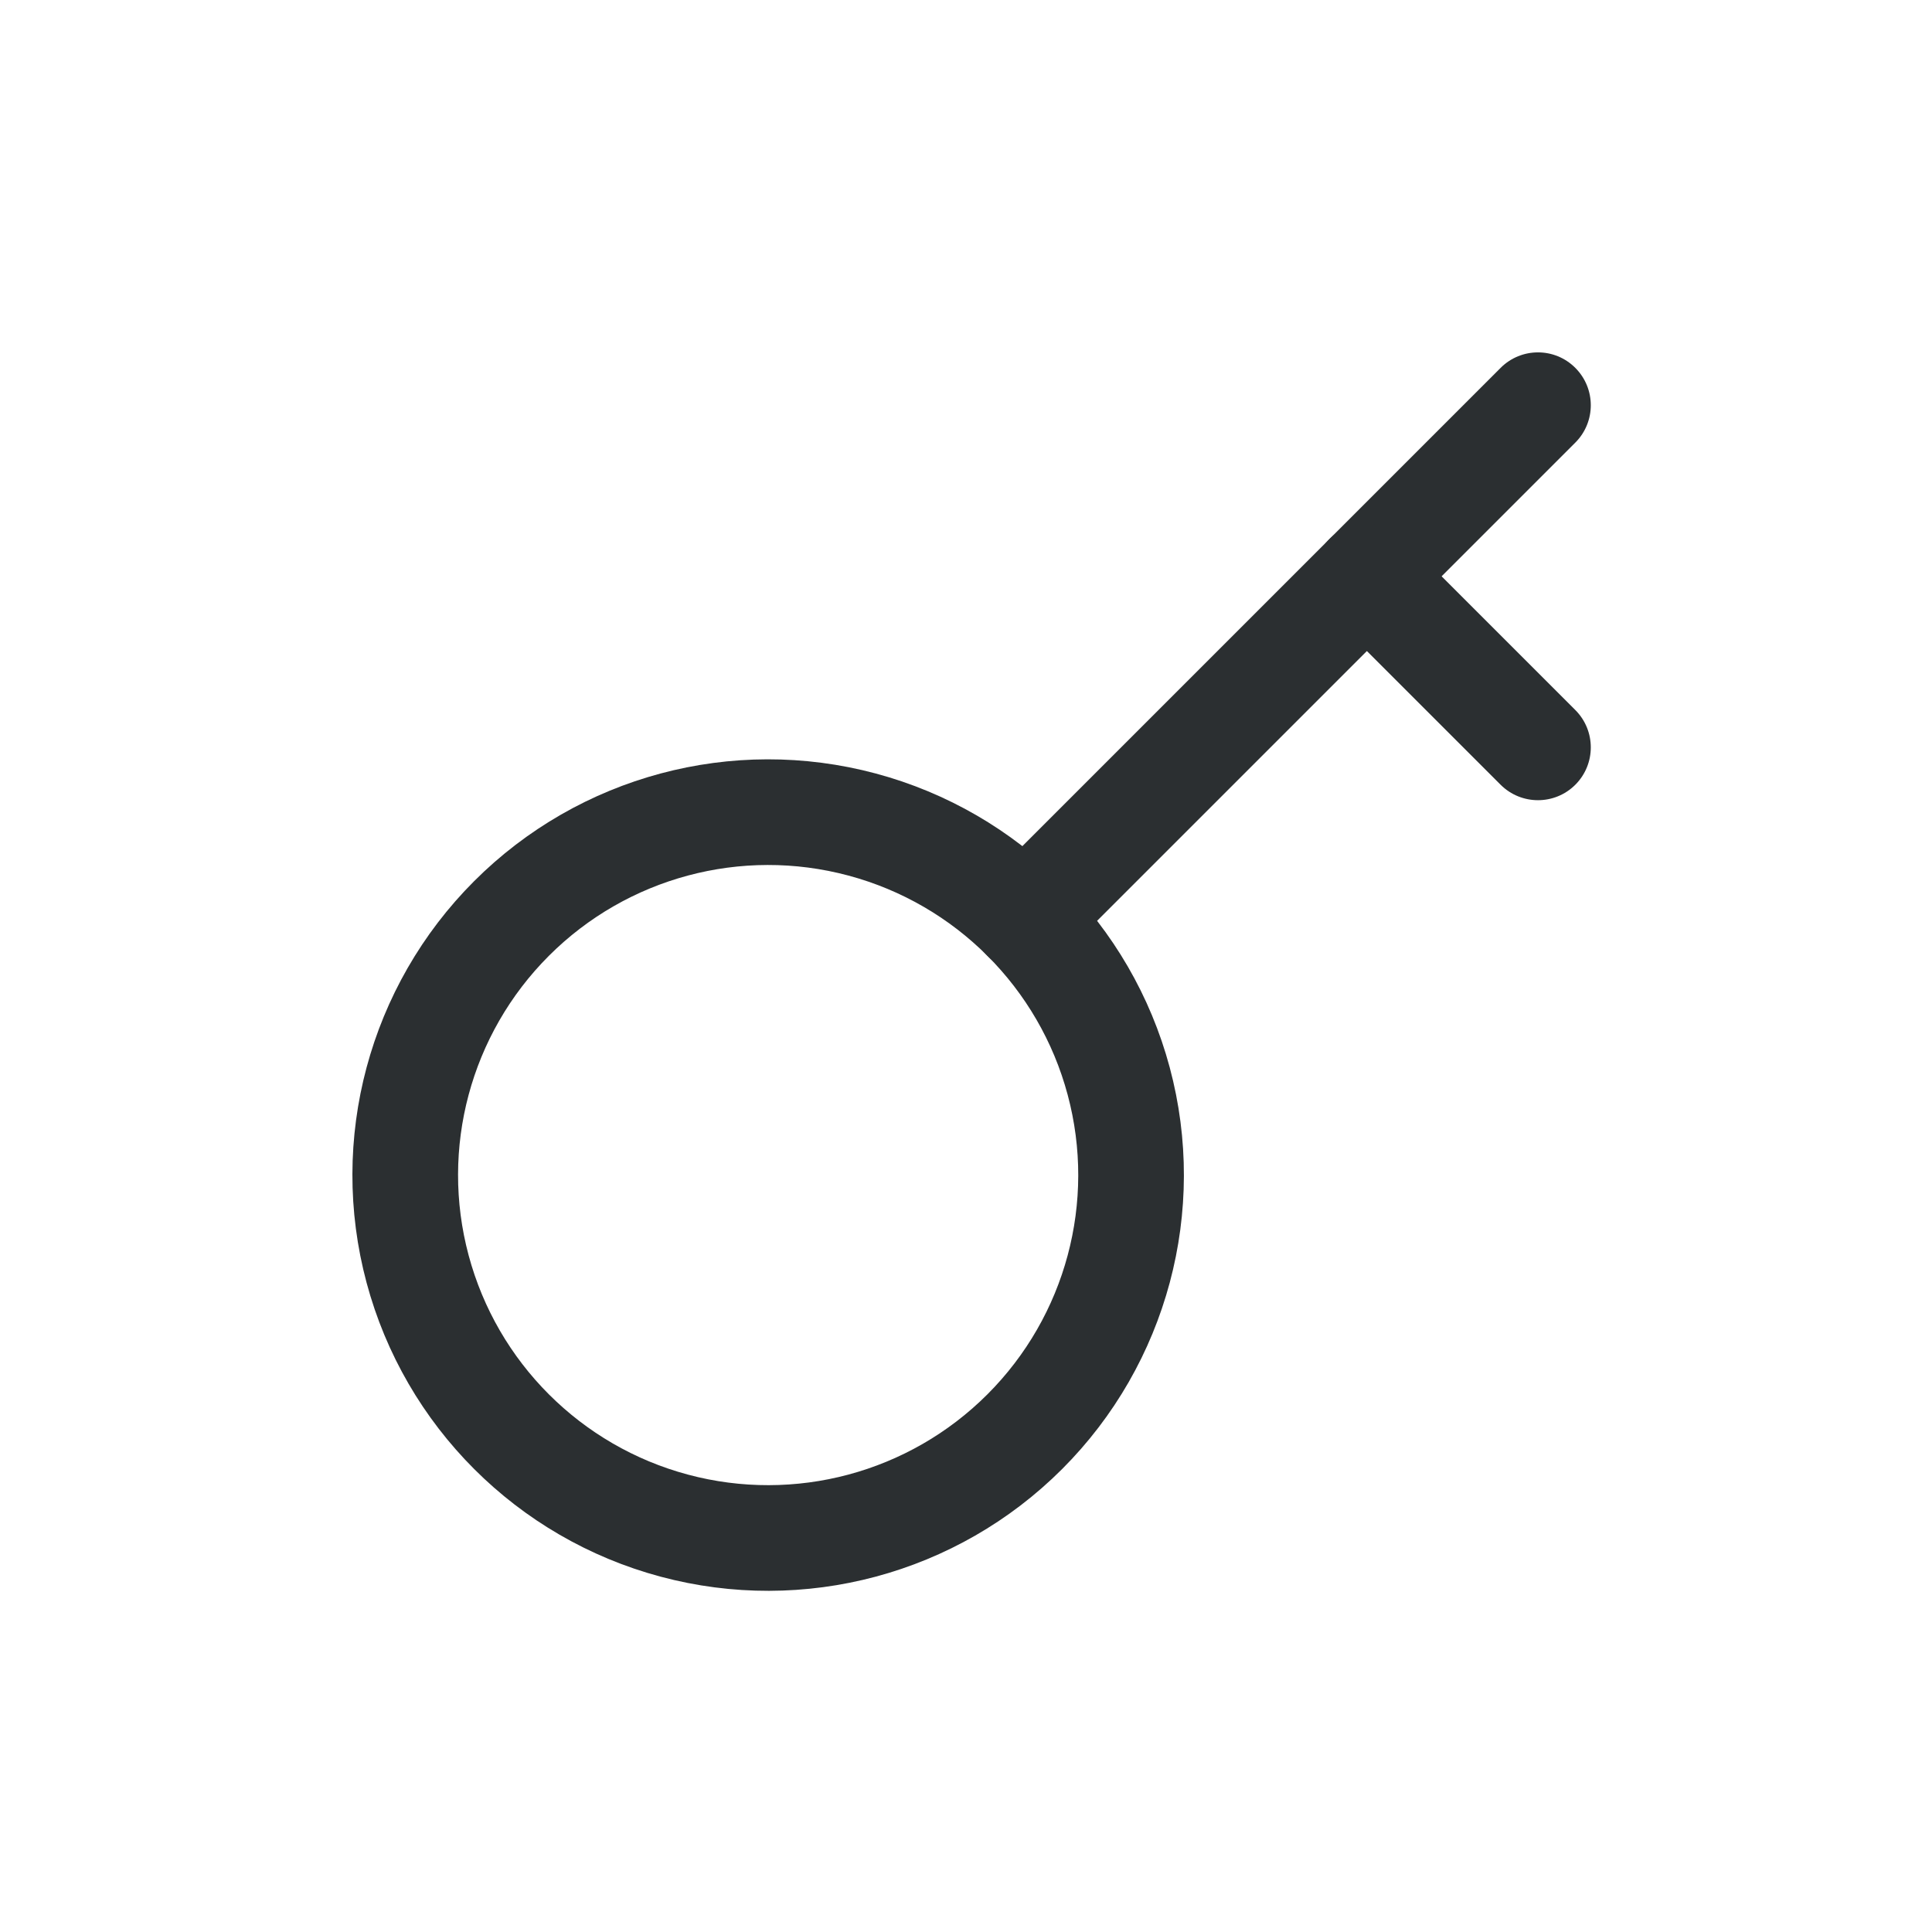 <svg width="32" height="32" viewBox="0 0 32 32" fill="none" xmlns="http://www.w3.org/2000/svg">
<circle cx="12.723" cy="19.463" r="6.011" transform="rotate(45 12.723 19.463)" stroke="#2B2F31" stroke-width="1.75" stroke-linecap="round" stroke-linejoin="round"/>
<path d="M26.092 7.331C26.434 6.989 26.434 6.435 26.092 6.093C25.751 5.751 25.197 5.751 24.855 6.093L26.092 7.331ZM16.354 14.594C16.013 14.935 16.013 15.489 16.354 15.831C16.696 16.173 17.25 16.173 17.592 15.831L16.354 14.594ZM24.855 6.093L16.354 14.594L17.592 15.831L26.092 7.331L24.855 6.093Z" fill="#2B2F31"/>
<path d="M24.855 12.998C25.197 13.339 25.751 13.339 26.092 12.998C26.434 12.656 26.434 12.102 26.092 11.76L24.855 12.998ZM23.259 8.927C22.917 8.585 22.363 8.585 22.021 8.927C21.68 9.268 21.68 9.822 22.021 10.164L23.259 8.927ZM26.092 11.76L23.259 8.927L22.021 10.164L24.855 12.998L26.092 11.76Z" fill="#2B2F31"/>
</svg>
